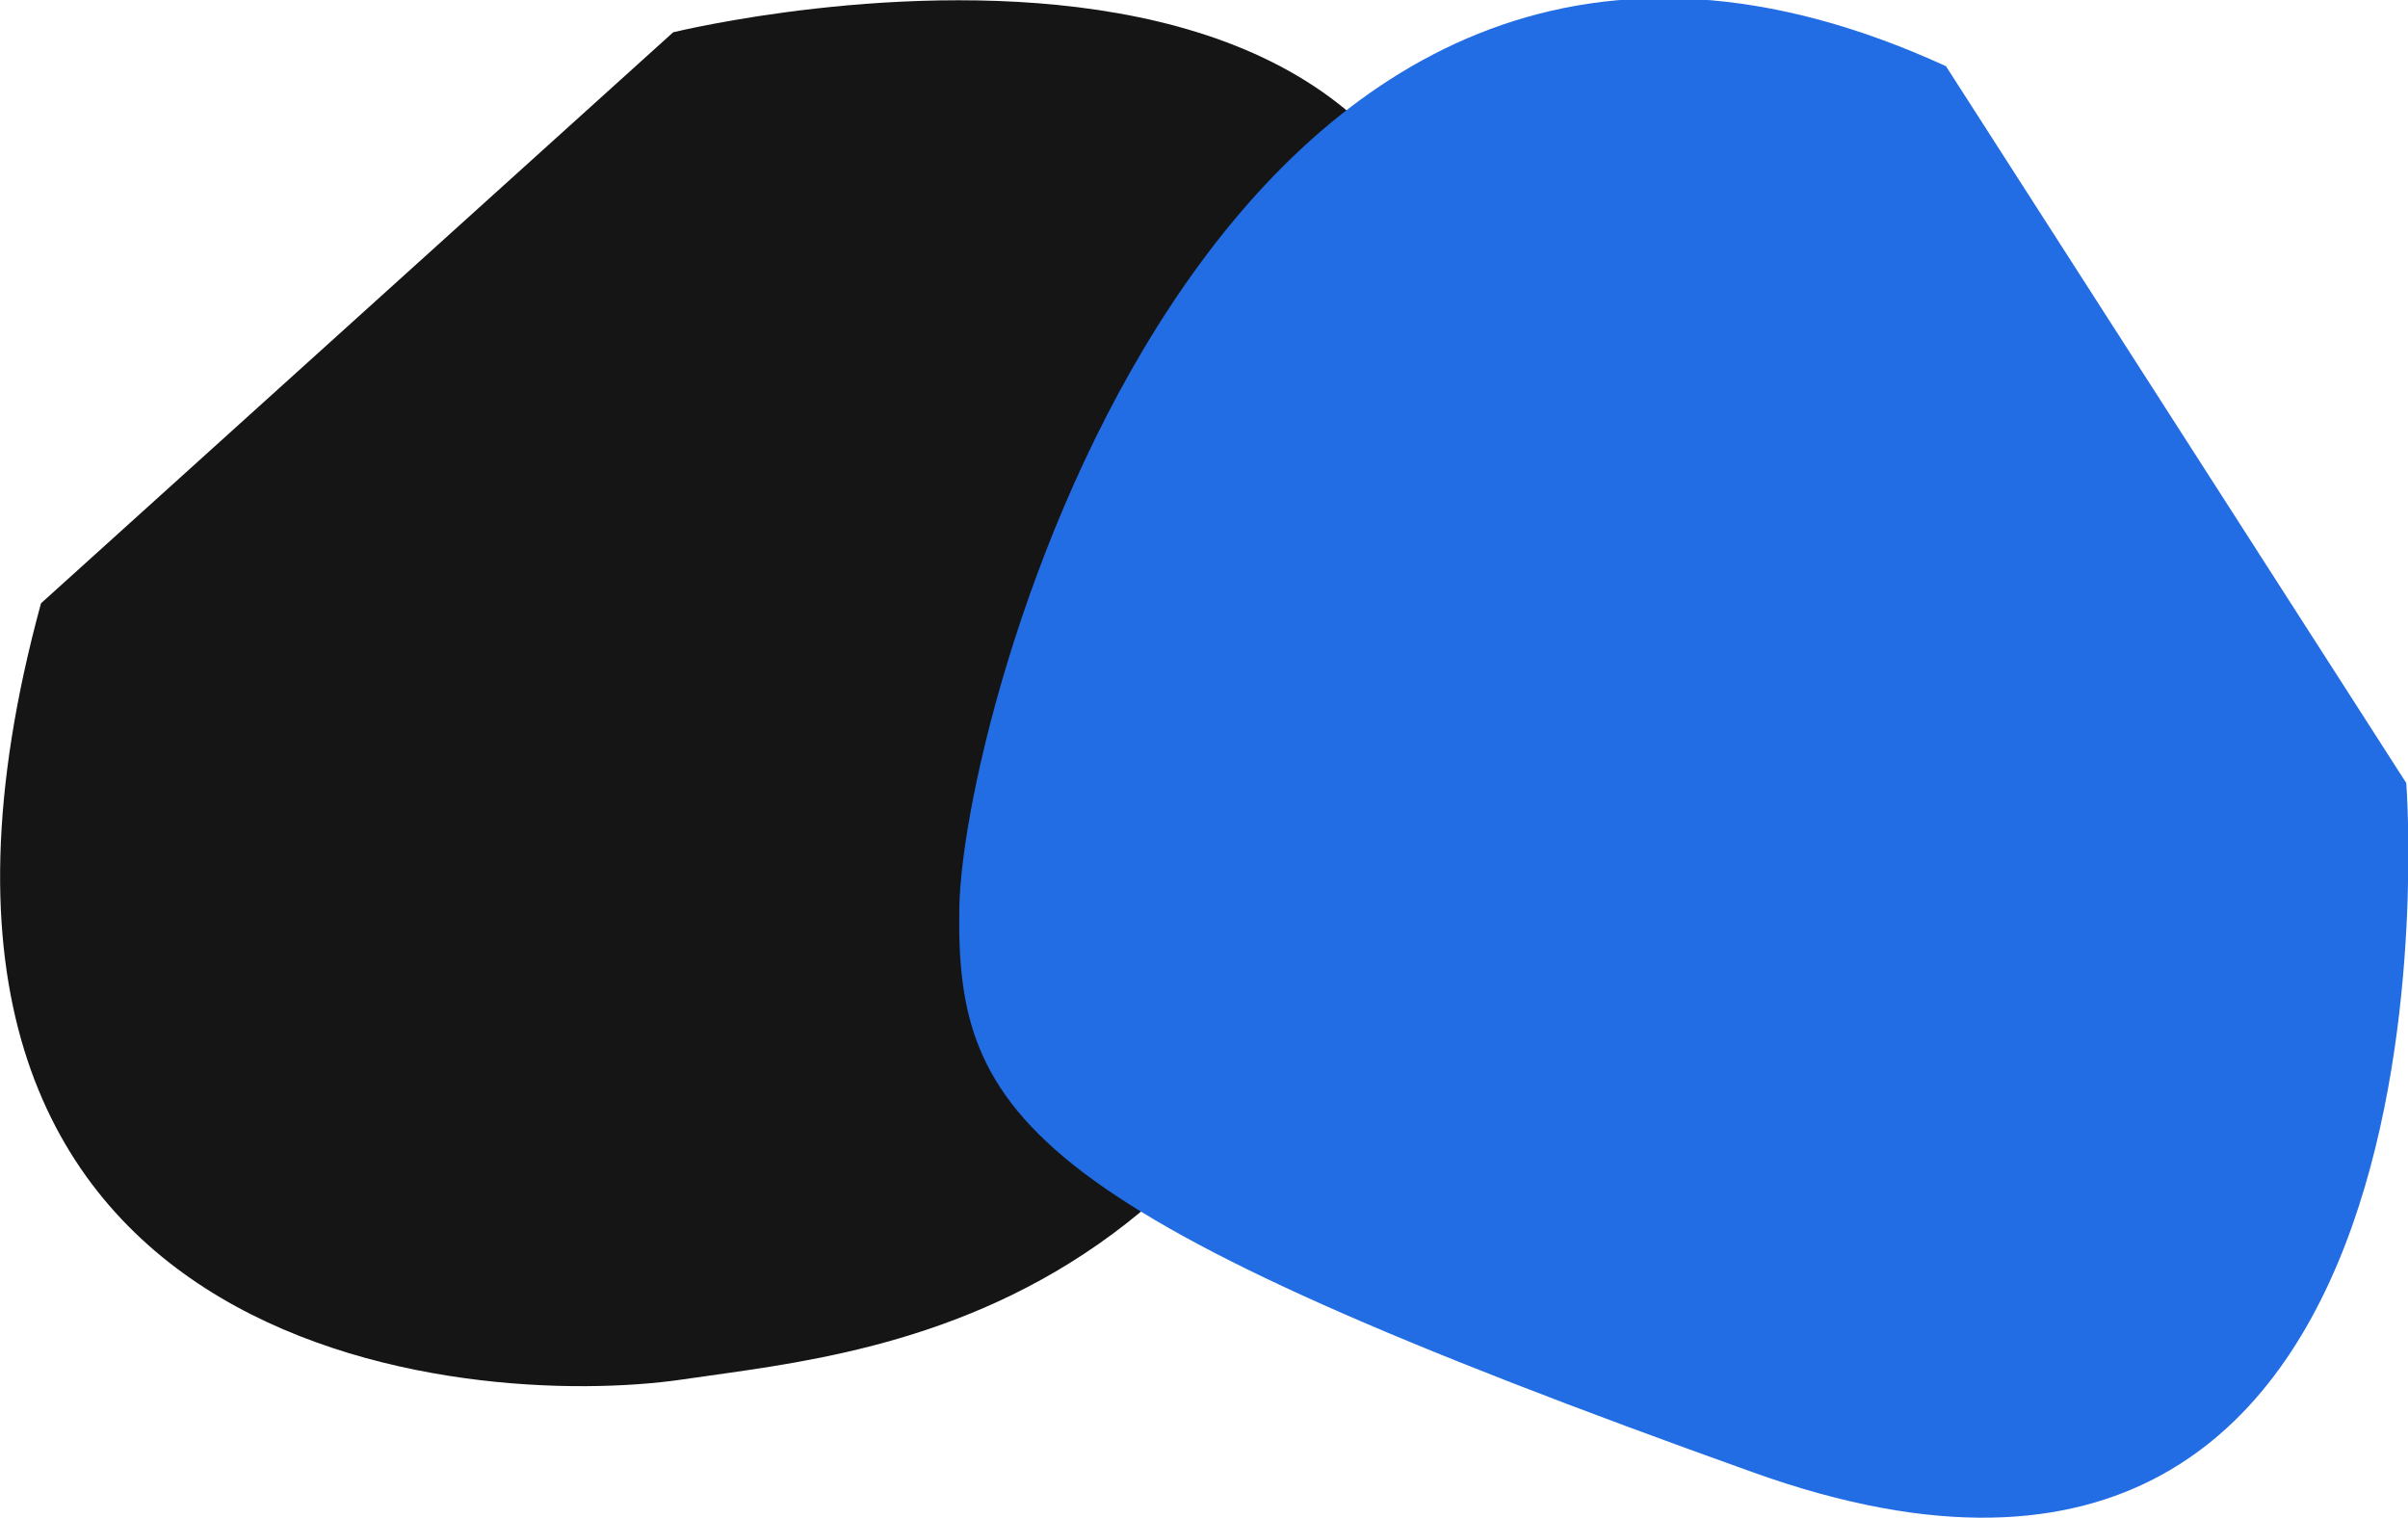 <svg width="1935" height="1220" viewBox="0 0 1935 1220" fill="none" xmlns="http://www.w3.org/2000/svg">
<g clip-path="url(#clip0_1119_349)">
<path d="M548.358 1108.5C379.387 1133.3 -133.745 1095.76 32.947 484.801L540.922 25.957C540.922 25.957 1283.93 -156.981 1173.28 452.458C1062.63 1061.89 717.328 1083.69 548.358 1108.5Z" fill="#151515"/>
<path d="M770.888 729.224C773.979 558.487 988.114 -210.915 1563.74 53.208L1933.6 629.2C1933.6 629.2 1992.87 1392.05 1409.61 1183.46C826.341 974.869 767.797 899.974 770.888 729.224Z" fill="#226CE4"/>
</g>
<defs>
<clipPath id="clip0_1119_349">
<rect width="1935" height="1220" fill="white"/>
</clipPath>
</defs>
</svg>
